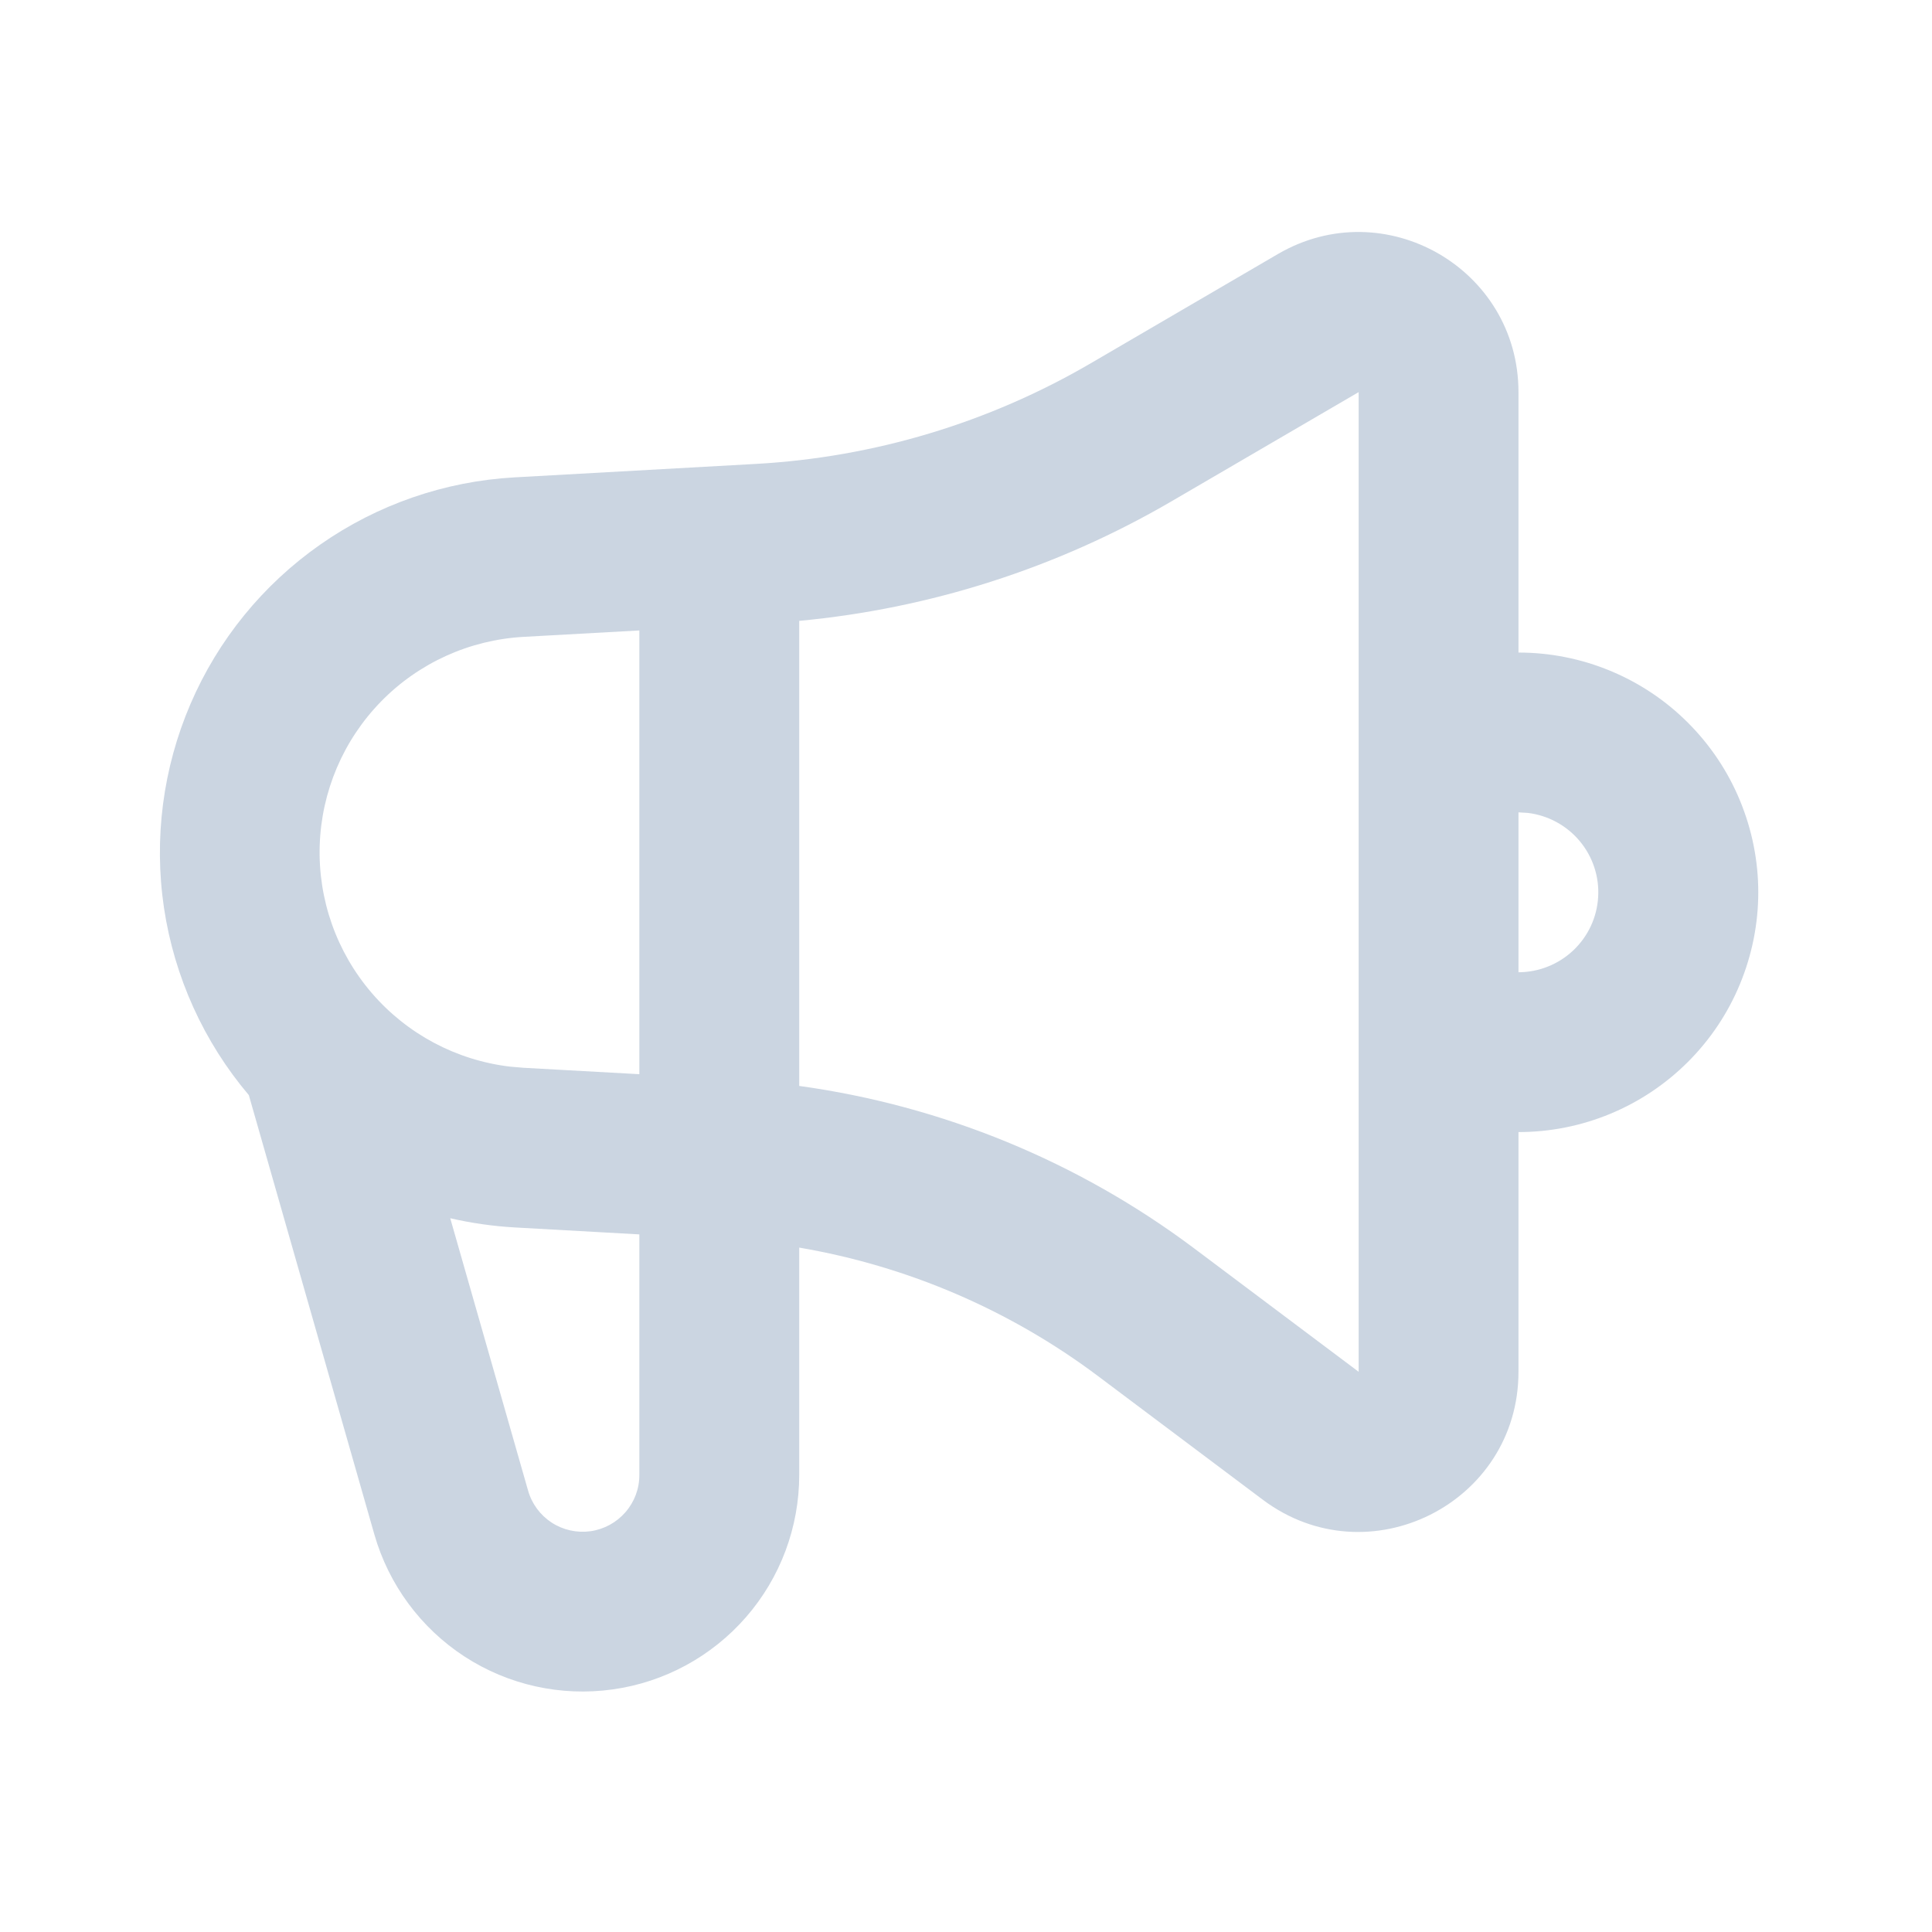 <svg width="25" height="25" viewBox="0 0 25 25" fill="none" xmlns="http://www.w3.org/2000/svg">
<path fill-rule="evenodd" clip-rule="evenodd" d="M19.649 5.074V8.444C20.057 8.444 20.46 8.524 20.836 8.68C21.213 8.836 21.555 9.064 21.843 9.353C22.131 9.641 22.36 9.983 22.515 10.359C22.671 10.736 22.752 11.139 22.752 11.546C22.752 11.954 22.671 12.357 22.515 12.734C22.36 13.11 22.131 13.452 21.843 13.74C21.555 14.028 21.213 14.257 20.836 14.413C20.46 14.569 20.057 14.649 19.649 14.649V17.751C19.649 19.456 17.704 20.429 16.34 19.406L14.209 17.807C13.071 16.953 11.745 16.383 10.342 16.144V19.085C10.342 19.762 10.098 20.415 9.654 20.925C9.21 21.435 8.597 21.768 7.928 21.861C7.258 21.955 6.577 21.804 6.01 21.435C5.444 21.066 5.03 20.505 4.844 19.855L3.22 14.171C2.636 13.481 2.256 12.642 2.122 11.748C1.989 10.853 2.108 9.94 2.465 9.109C2.822 8.278 3.404 7.564 4.145 7.046C4.886 6.528 5.757 6.227 6.66 6.177L9.781 6.003C11.308 5.918 12.793 5.472 14.114 4.701L16.538 3.286C17.918 2.483 19.649 3.477 19.649 5.074ZM5.826 15.764L6.833 19.287C6.881 19.458 6.99 19.605 7.138 19.702C7.287 19.799 7.465 19.838 7.641 19.814C7.816 19.789 7.977 19.702 8.093 19.568C8.21 19.434 8.274 19.263 8.273 19.085V15.973L6.66 15.883C6.379 15.867 6.1 15.827 5.826 15.764ZM17.581 5.074L15.156 6.489C13.682 7.348 12.04 7.875 10.342 8.034V14.052C12.19 14.307 13.949 15.027 15.45 16.152L17.581 17.751V5.074ZM8.273 8.158L6.774 8.241C6.076 8.28 5.418 8.578 4.93 9.078C4.442 9.578 4.159 10.243 4.137 10.941C4.115 11.639 4.355 12.32 4.811 12.85C5.267 13.38 5.904 13.719 6.598 13.802L6.774 13.817L8.273 13.9V8.158ZM19.649 10.512V12.581C19.913 12.58 20.166 12.479 20.358 12.298C20.55 12.117 20.665 11.87 20.68 11.607C20.696 11.344 20.61 11.085 20.441 10.883C20.272 10.681 20.032 10.551 19.77 10.519L19.649 10.512Z" fill="#CBD5E1"/>
</svg>
